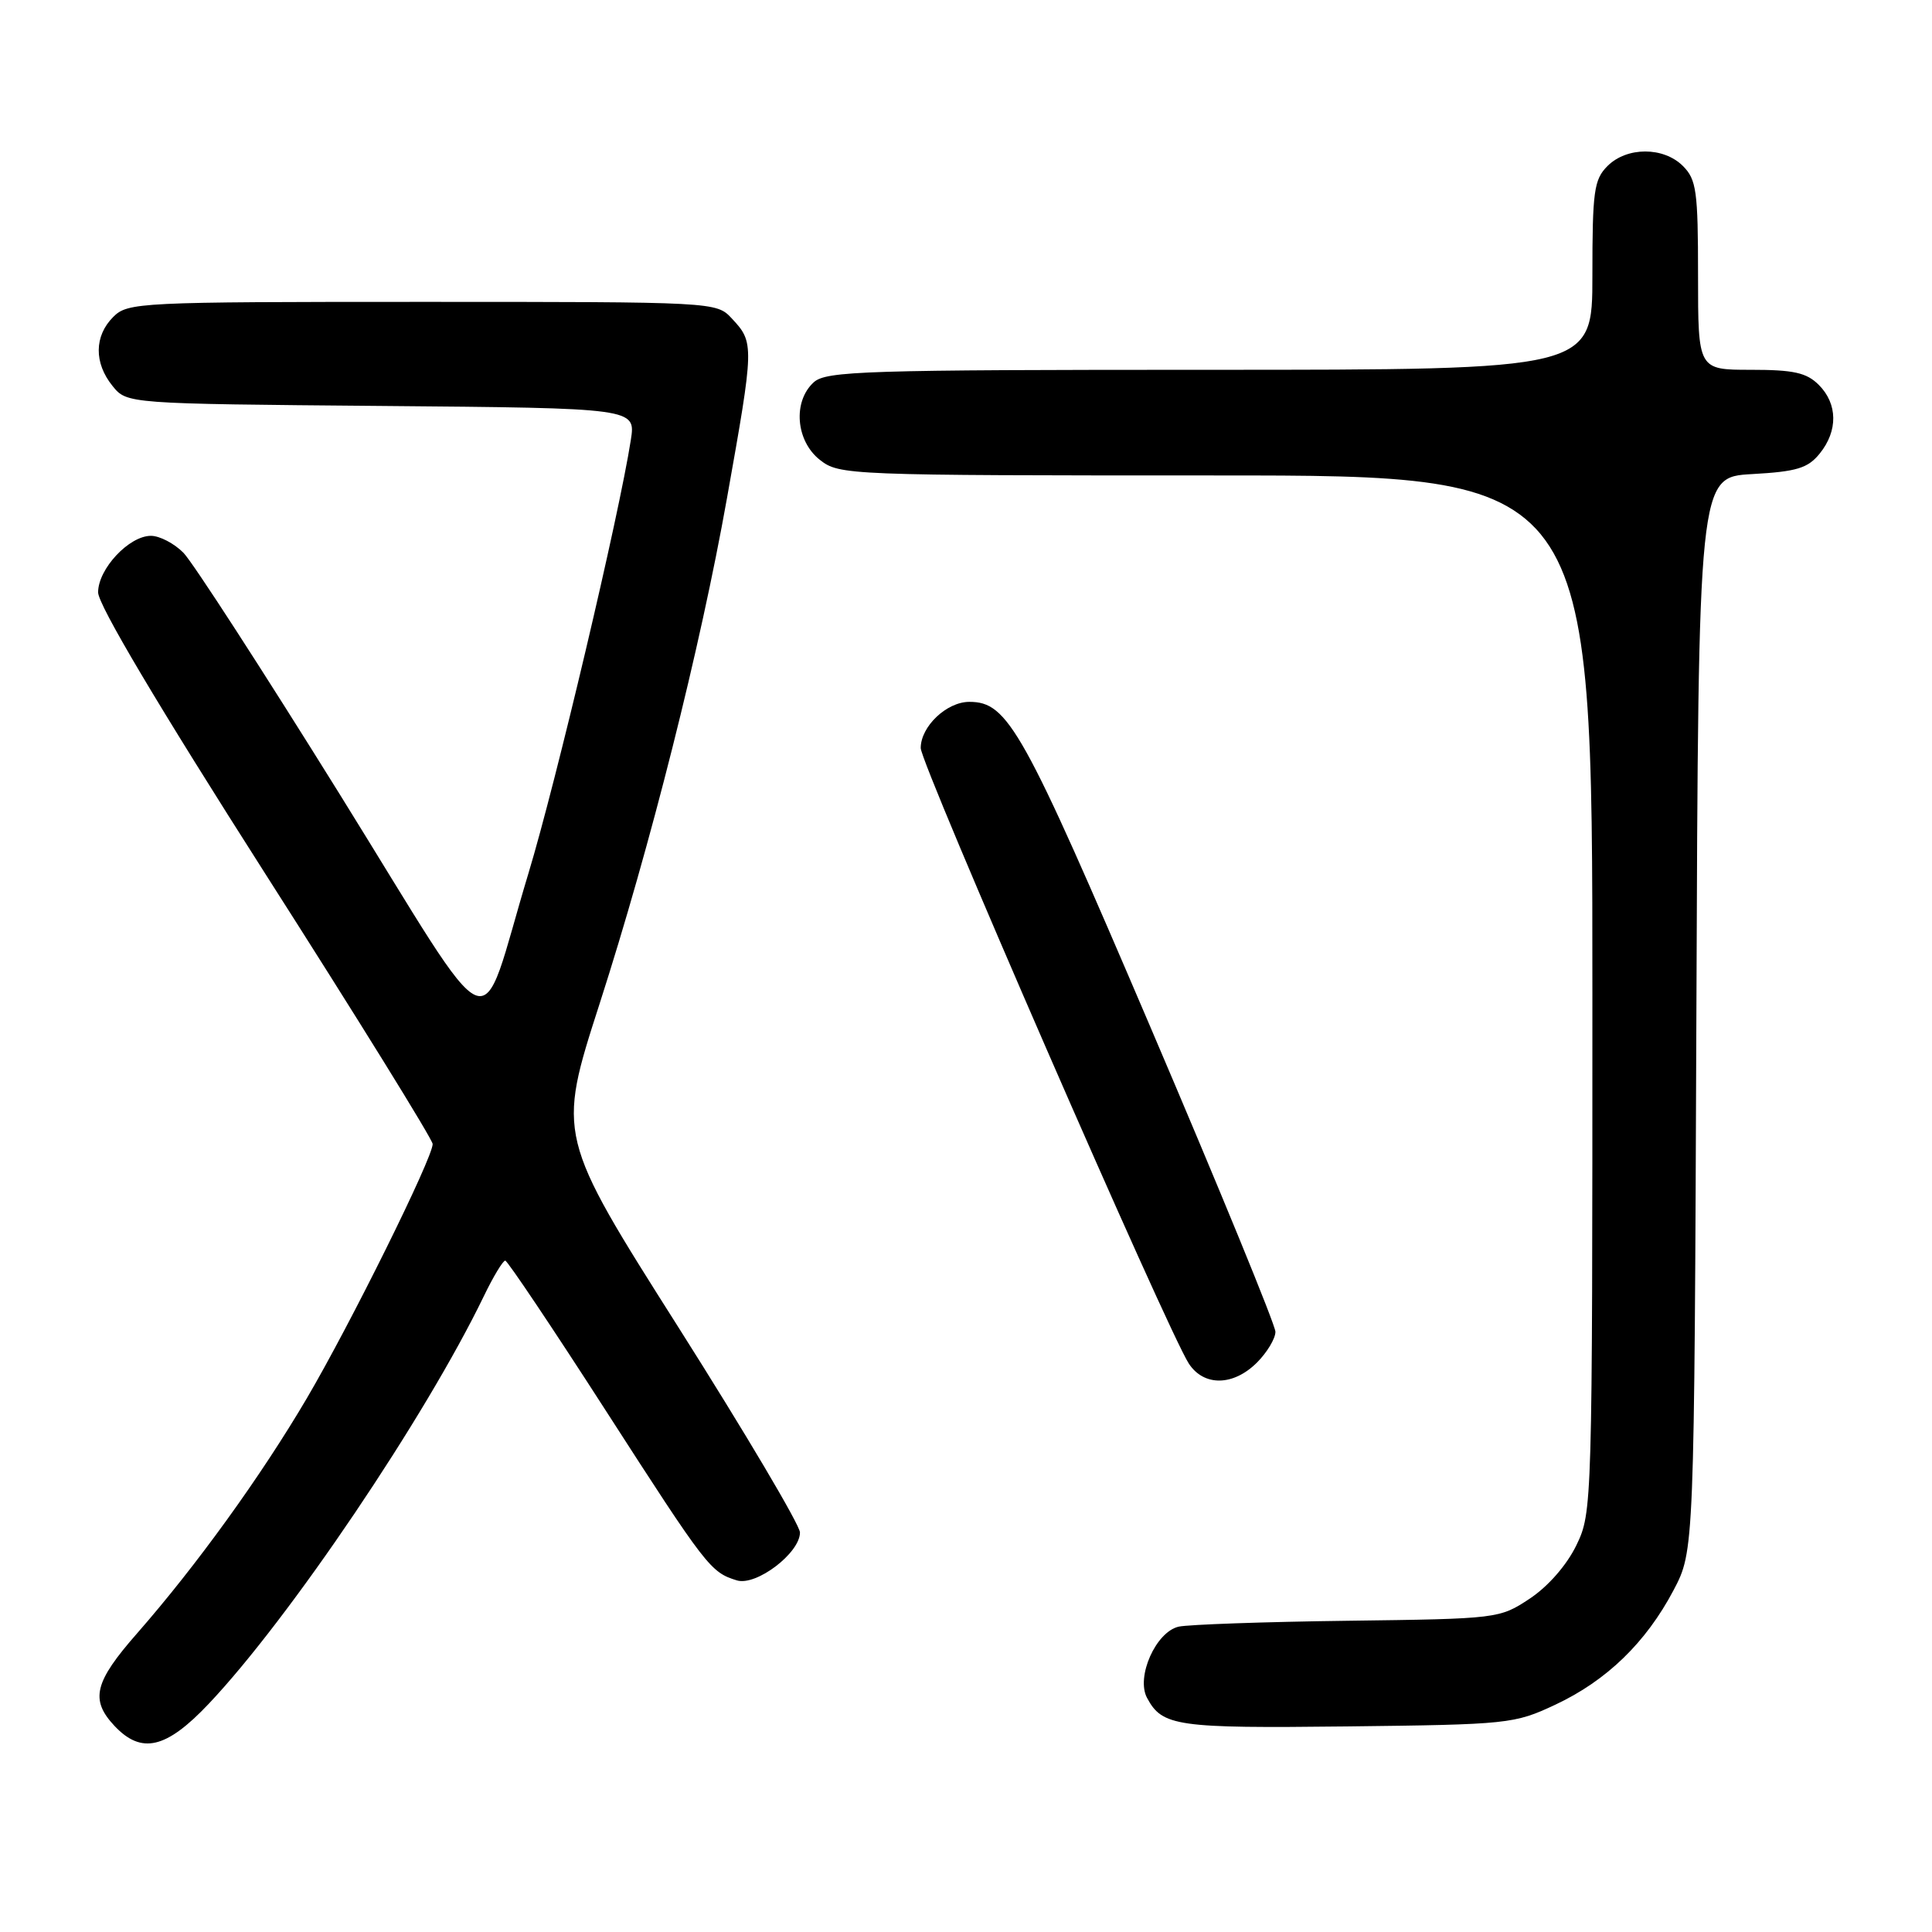 <?xml version="1.0" encoding="UTF-8" standalone="no"?>
<!DOCTYPE svg PUBLIC "-//W3C//DTD SVG 1.1//EN" "http://www.w3.org/Graphics/SVG/1.1/DTD/svg11.dtd" >
<svg xmlns="http://www.w3.org/2000/svg" xmlns:xlink="http://www.w3.org/1999/xlink" version="1.1" viewBox="0 0 256 256">
 <g >
 <path fill="currentColor"
d=" M 27.67 225.75 C 38.37 214.44 56.40 187.71 64.11 171.75 C 65.37 169.14 66.65 167.02 66.95 167.04 C 67.25 167.06 73.26 176.02 80.30 186.96 C 93.65 207.69 94.15 208.34 97.64 209.41 C 100.20 210.19 106.00 205.79 106.00 203.06 C 106.00 202.10 98.76 189.87 89.91 175.90 C 73.81 150.50 73.81 150.50 79.45 133.00 C 86.19 112.06 92.80 85.85 96.33 66.00 C 99.95 45.69 99.96 45.40 96.96 42.19 C 94.93 40.01 94.75 40.00 55.96 40.00 C 18.33 40.00 16.93 40.07 15.00 42.00 C 12.48 44.52 12.44 48.09 14.91 51.14 C 16.82 53.50 16.82 53.50 50.53 53.79 C 84.24 54.08 84.24 54.08 83.59 58.29 C 82.03 68.33 73.69 103.60 70.01 115.76 C 63.19 138.30 66.38 139.64 45.02 105.25 C 34.85 88.89 25.53 74.49 24.31 73.25 C 23.09 72.01 21.15 71.00 20.00 71.00 C 17.10 71.00 13.00 75.38 13.00 78.49 C 13.00 80.14 20.97 93.55 35.16 115.79 C 47.35 134.88 57.33 150.99 57.33 151.59 C 57.34 153.43 46.43 175.46 40.65 185.29 C 34.56 195.64 26.01 207.47 18.18 216.41 C 12.48 222.90 11.92 225.22 15.17 228.69 C 18.75 232.49 22.03 231.72 27.67 225.75 Z  M 206.09 225.88 C 212.89 222.69 218.09 217.65 221.75 210.72 C 224.50 205.50 224.50 205.50 224.78 134.36 C 225.05 63.22 225.05 63.22 232.15 62.82 C 238.09 62.49 239.55 62.04 241.12 60.10 C 243.56 57.09 243.51 53.51 241.00 51.00 C 239.38 49.38 237.67 49.00 232.00 49.00 C 225.00 49.00 225.00 49.00 225.00 36.50 C 225.00 25.33 224.79 23.79 223.00 22.00 C 220.43 19.43 215.57 19.43 213.00 22.00 C 211.21 23.79 211.00 25.33 211.00 36.50 C 211.00 49.00 211.00 49.00 160.33 49.00 C 114.58 49.00 109.48 49.16 107.83 50.65 C 105.03 53.19 105.44 58.41 108.63 60.93 C 111.22 62.96 112.20 63.00 161.13 63.00 C 211.00 63.00 211.00 63.00 211.00 131.68 C 211.00 199.63 210.98 200.42 208.88 204.75 C 207.60 207.39 205.14 210.20 202.71 211.82 C 198.69 214.48 198.49 214.50 178.58 214.76 C 167.53 214.90 157.46 215.26 156.18 215.54 C 153.16 216.23 150.50 222.20 151.99 224.98 C 154.01 228.75 155.90 229.02 178.50 228.76 C 199.88 228.51 200.66 228.43 206.09 225.88 Z  M 166.55 180.55 C 167.90 179.20 169.00 177.36 169.00 176.47 C 169.00 175.58 161.56 157.44 152.47 136.17 C 135.53 96.52 133.57 93.00 128.44 93.00 C 125.44 93.00 122.00 96.26 122.00 99.12 C 122.00 101.27 154.74 176.43 157.53 180.69 C 159.53 183.73 163.42 183.67 166.55 180.55 Z "/>
</g>
</svg>